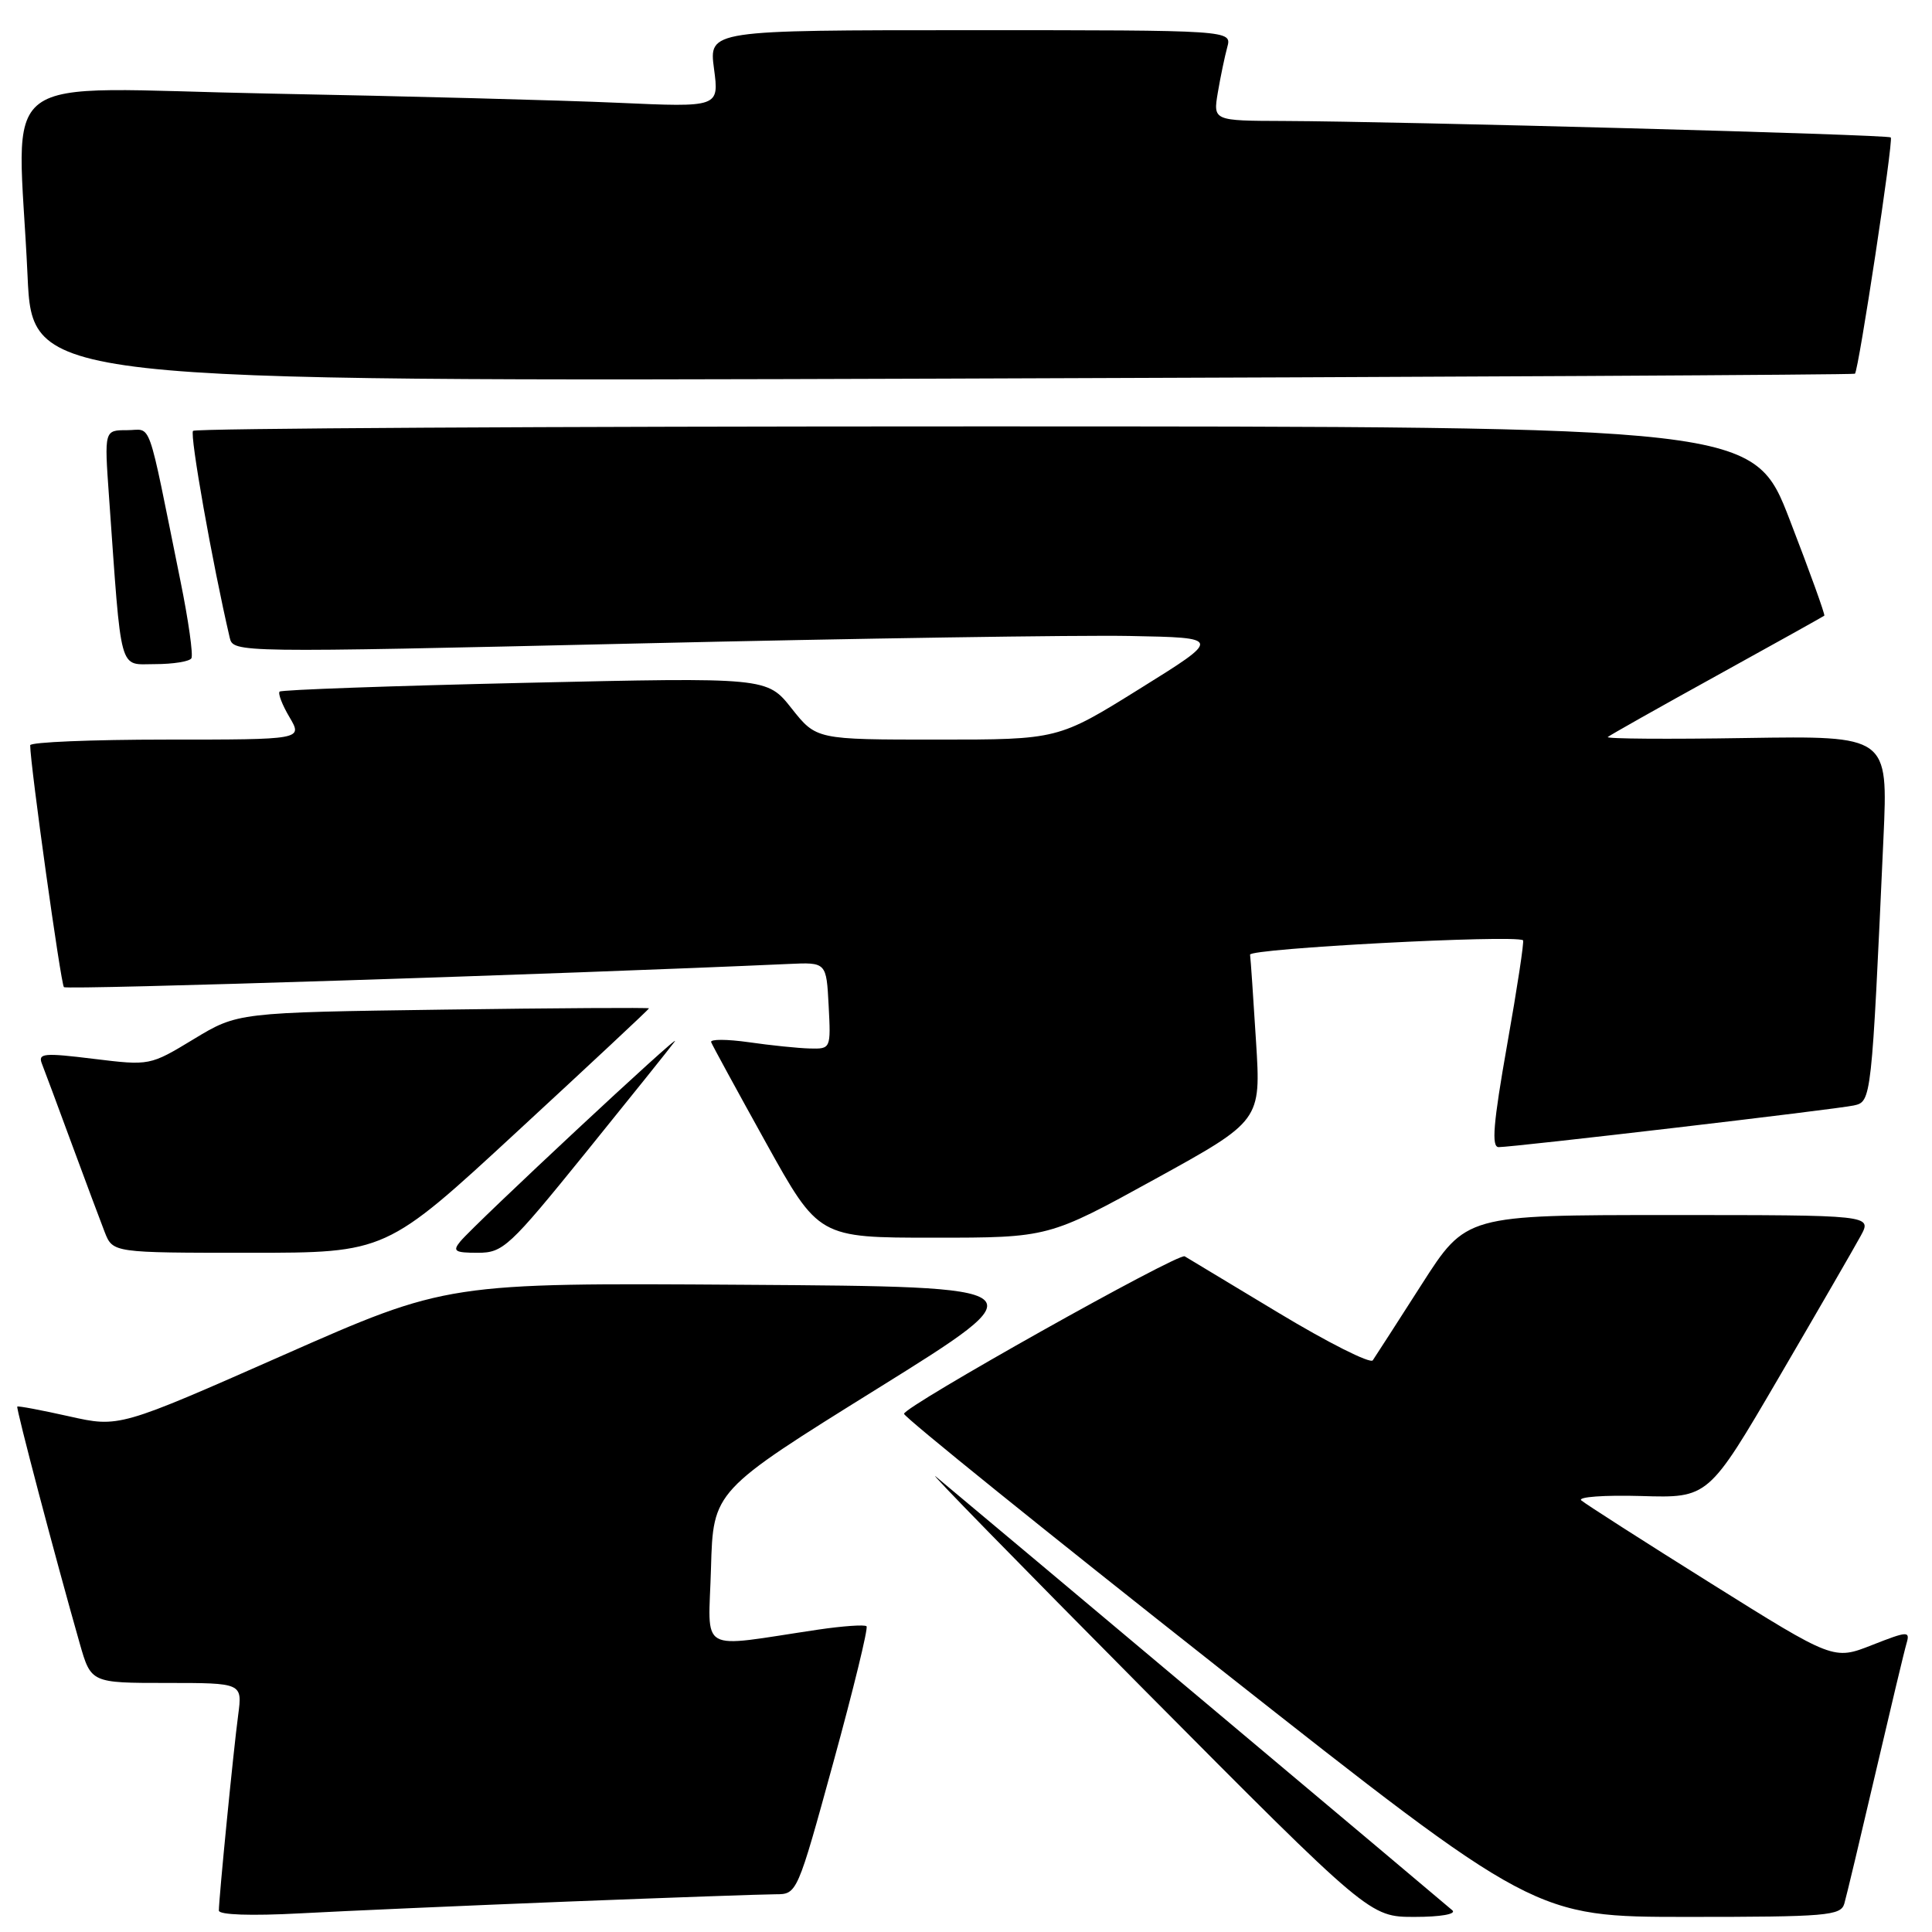 <?xml version="1.0" encoding="UTF-8" standalone="no"?>
<!DOCTYPE svg PUBLIC "-//W3C//DTD SVG 1.1//EN" "http://www.w3.org/Graphics/SVG/1.1/DTD/svg11.dtd" >
<svg xmlns="http://www.w3.org/2000/svg" xmlns:xlink="http://www.w3.org/1999/xlink" version="1.1" viewBox="0 0 256 256">
 <g >
 <path fill="currentColor"
d=" M 75.21 251.97 C 88.80 251.44 101.21 251.00 102.77 251.00 C 105.62 251.00 105.64 250.95 110.44 233.46 C 113.09 223.81 115.06 215.73 114.82 215.49 C 114.58 215.25 111.71 215.45 108.44 215.93 C 92.20 218.34 93.89 219.31 94.21 207.79 C 94.50 197.54 94.50 197.54 116.23 184.02 C 137.95 170.50 137.95 170.50 98.60 170.24 C 59.25 169.98 59.25 169.98 37.52 179.57 C 15.79 189.16 15.79 189.16 9.15 187.67 C 5.49 186.85 2.41 186.27 2.29 186.38 C 2.10 186.57 7.32 206.38 10.56 217.75 C 12.06 223.00 12.06 223.00 22.09 223.00 C 32.12 223.00 32.12 223.00 31.56 227.25 C 30.95 231.76 29.00 251.56 29.00 253.16 C 29.00 253.73 33.24 253.88 39.75 253.53 C 45.66 253.21 61.62 252.51 75.21 251.97 Z  M 192.45 253.13 C 191.62 252.38 130.71 201.23 124.00 195.65 C 122.62 194.51 135.00 207.17 151.49 223.79 C 181.49 254.00 181.49 254.00 187.44 254.00 C 190.87 254.00 193.00 253.63 192.45 253.13 Z  M 244.38 252.25 C 244.66 251.29 246.51 243.53 248.50 235.00 C 250.49 226.47 252.34 218.71 252.63 217.74 C 253.11 216.10 252.78 216.12 248.05 217.98 C 242.96 219.98 242.96 219.98 226.73 209.82 C 217.80 204.23 210.07 199.28 209.53 198.81 C 209.00 198.35 212.55 198.09 217.47 198.23 C 226.37 198.50 226.37 198.50 235.72 182.50 C 240.86 173.70 245.74 165.26 246.56 163.75 C 248.05 161.00 248.05 161.00 221.16 161.00 C 194.26 161.00 194.26 161.00 188.38 170.19 C 185.15 175.24 182.23 179.77 181.90 180.25 C 181.57 180.73 175.95 177.90 169.40 173.95 C 162.86 170.01 157.26 166.64 156.98 166.47 C 156.13 165.97 119.70 186.41 119.79 187.34 C 119.83 187.80 138.65 202.99 161.61 221.09 C 203.36 254.00 203.36 254.00 223.61 254.00 C 242.04 254.00 243.91 253.84 244.38 252.25 Z  M 68.57 149.90 C 78.16 141.05 86.00 133.72 86.00 133.61 C 86.00 133.50 73.74 133.57 58.75 133.78 C 31.50 134.16 31.50 134.16 25.67 137.69 C 19.86 141.21 19.84 141.21 12.39 140.30 C 5.81 139.49 5.01 139.56 5.55 140.94 C 5.89 141.80 7.66 146.55 9.48 151.50 C 11.31 156.45 13.28 161.74 13.87 163.25 C 14.95 166.00 14.95 166.00 33.05 166.00 C 51.15 166.00 51.15 166.00 68.57 149.90 Z  M 77.59 152.75 C 83.49 145.46 88.81 138.82 89.41 138.00 C 90.61 136.34 62.99 162.10 61.00 164.49 C 59.93 165.79 60.26 166.00 63.31 166.00 C 66.66 166.00 67.47 165.25 77.59 152.75 Z  M 153.02 156.25 C 167.09 148.50 167.09 148.50 166.43 138.00 C 166.07 132.22 165.72 127.05 165.64 126.50 C 165.52 125.68 200.63 123.83 201.81 124.59 C 201.98 124.70 201.04 130.91 199.71 138.40 C 197.86 148.87 197.60 152.00 198.58 152.00 C 200.59 152.00 243.25 147.00 245.64 146.48 C 247.98 145.97 247.99 145.82 249.57 111.00 C 250.18 97.50 250.18 97.50 231.38 97.79 C 221.04 97.96 212.79 97.90 213.04 97.66 C 213.29 97.43 219.80 93.76 227.50 89.51 C 235.20 85.26 241.60 81.69 241.73 81.58 C 241.86 81.46 239.81 75.77 237.17 68.94 C 232.38 56.50 232.38 56.50 129.27 56.50 C 72.56 56.50 25.90 56.76 25.58 57.09 C 25.11 57.56 28.13 74.59 30.44 84.50 C 30.91 86.49 31.22 86.49 84.21 85.27 C 113.52 84.59 142.99 84.14 149.69 84.27 C 161.89 84.50 161.89 84.50 151.04 91.25 C 140.20 98.00 140.20 98.00 124.19 98.00 C 108.17 98.00 108.17 98.00 104.90 93.88 C 101.64 89.75 101.64 89.75 69.57 90.48 C 51.93 90.88 37.30 91.40 37.05 91.64 C 36.81 91.87 37.39 93.40 38.36 95.03 C 40.11 98.00 40.11 98.00 22.06 98.00 C 12.13 98.00 4.00 98.34 4.00 98.75 C 4.00 101.30 8.06 130.39 8.47 130.80 C 8.86 131.19 74.29 129.09 104.50 127.73 C 109.50 127.50 109.50 127.50 109.80 133.25 C 110.10 138.97 110.08 139.00 107.30 138.93 C 105.76 138.89 102.13 138.52 99.23 138.10 C 96.32 137.69 94.07 137.68 94.23 138.09 C 94.38 138.49 97.65 144.49 101.49 151.41 C 108.48 164.00 108.48 164.00 123.71 164.00 C 138.94 164.00 138.94 164.00 153.02 156.25 Z  M 25.36 87.23 C 25.62 86.80 24.97 82.19 23.91 76.98 C 19.41 54.78 20.20 57.00 16.84 57.00 C 13.82 57.00 13.82 57.00 14.44 65.75 C 16.14 89.66 15.68 88.00 20.54 88.00 C 22.93 88.00 25.10 87.65 25.36 87.23 Z  M 245.79 49.52 C 246.28 49.07 250.91 18.57 250.54 18.21 C 250.17 17.83 185.58 16.09 170.12 16.03 C 160.74 16.00 160.74 16.00 161.37 12.25 C 161.72 10.19 162.28 7.49 162.62 6.25 C 163.23 4.00 163.23 4.00 128.58 4.00 C 93.93 4.00 93.93 4.00 94.61 9.11 C 95.29 14.22 95.29 14.22 81.89 13.62 C 74.53 13.29 53.76 12.74 35.75 12.40 C -1.65 11.68 2.37 8.65 3.65 36.53 C 4.29 50.56 4.29 50.56 124.90 50.17 C 191.23 49.96 245.63 49.66 245.79 49.52 Z "/>
</g>
</svg>